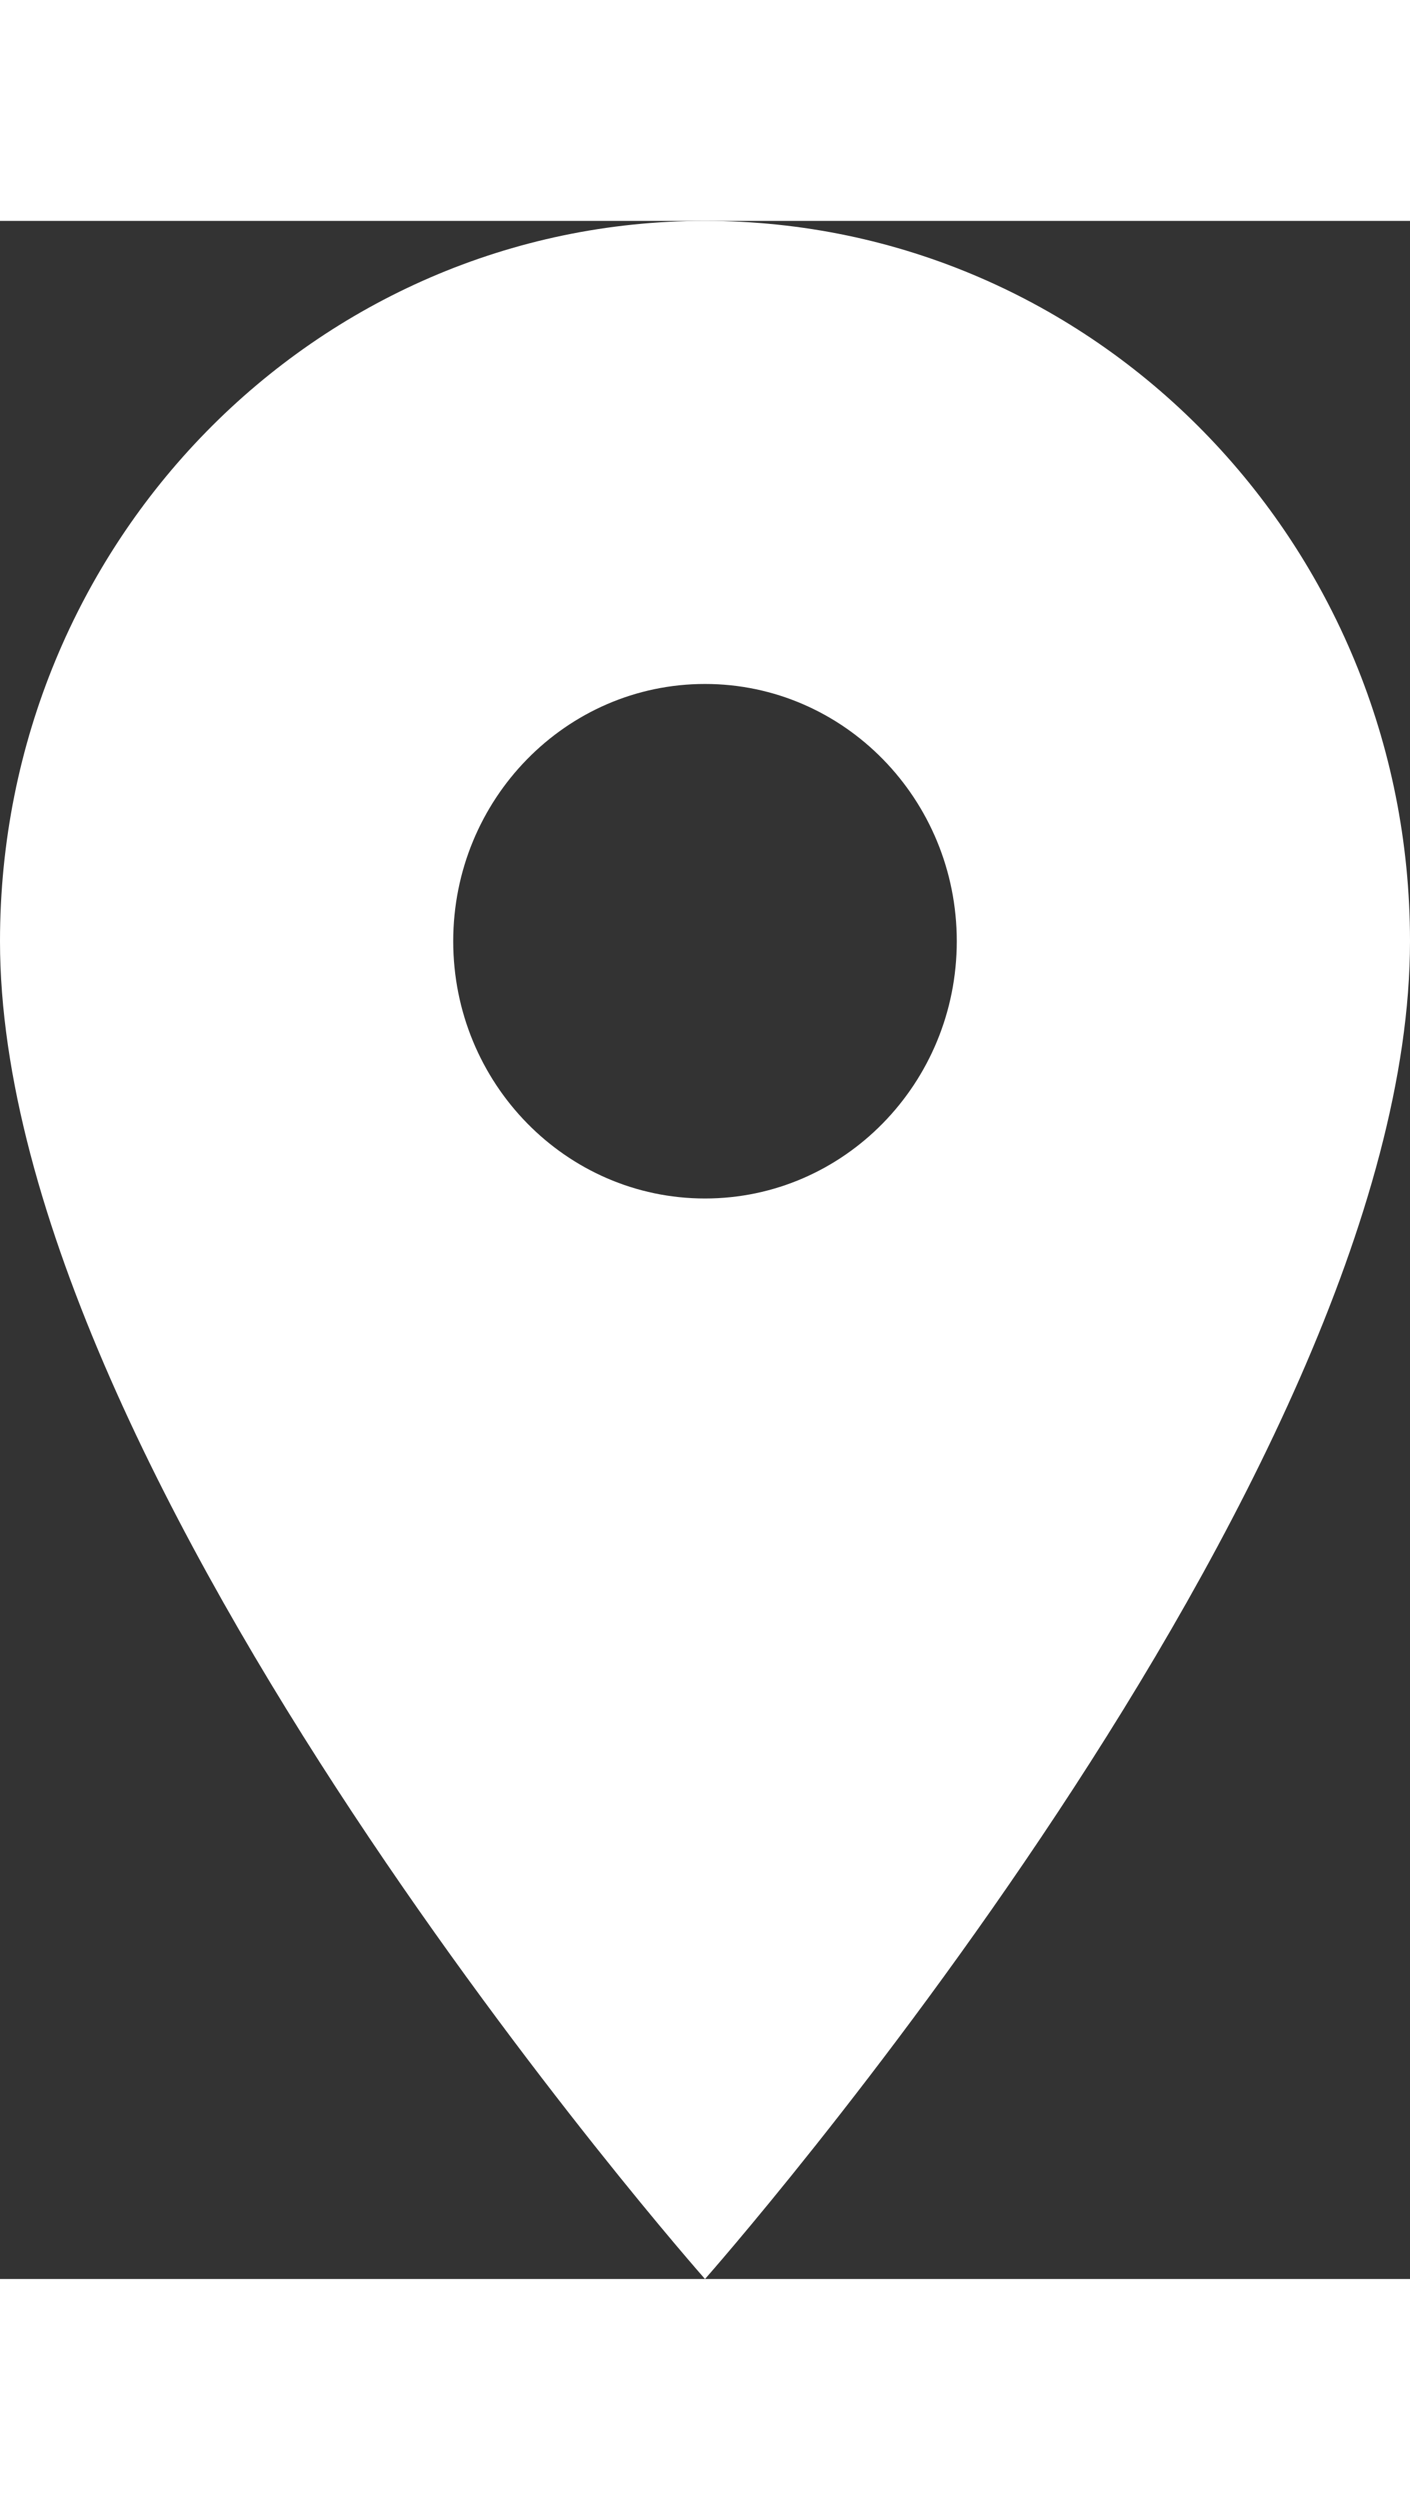 <svg width="22" height="39" viewBox="0 0 37 54" fill="none" xmlns="http://www.w3.org/2000/svg">
<rect x="0" y="0" width="37" height="54" fill="#333333" stroke="none"/>
<path d="M18.5 0C8.272 0 0 8.451 0 18.9C0 33.075 18.5 54 18.5 54C18.5 54 37 33.075 37 18.9C37 8.451 28.728 0 18.5 0ZM18.5 25.65C14.853 25.65 11.893 22.626 11.893 18.9C11.893 15.174 14.853 12.15 18.5 12.15C22.147 12.15 25.107 15.174 25.107 18.9C25.107 22.626 22.147 25.65 18.5 25.65Z" fill="white"/>
</svg>
